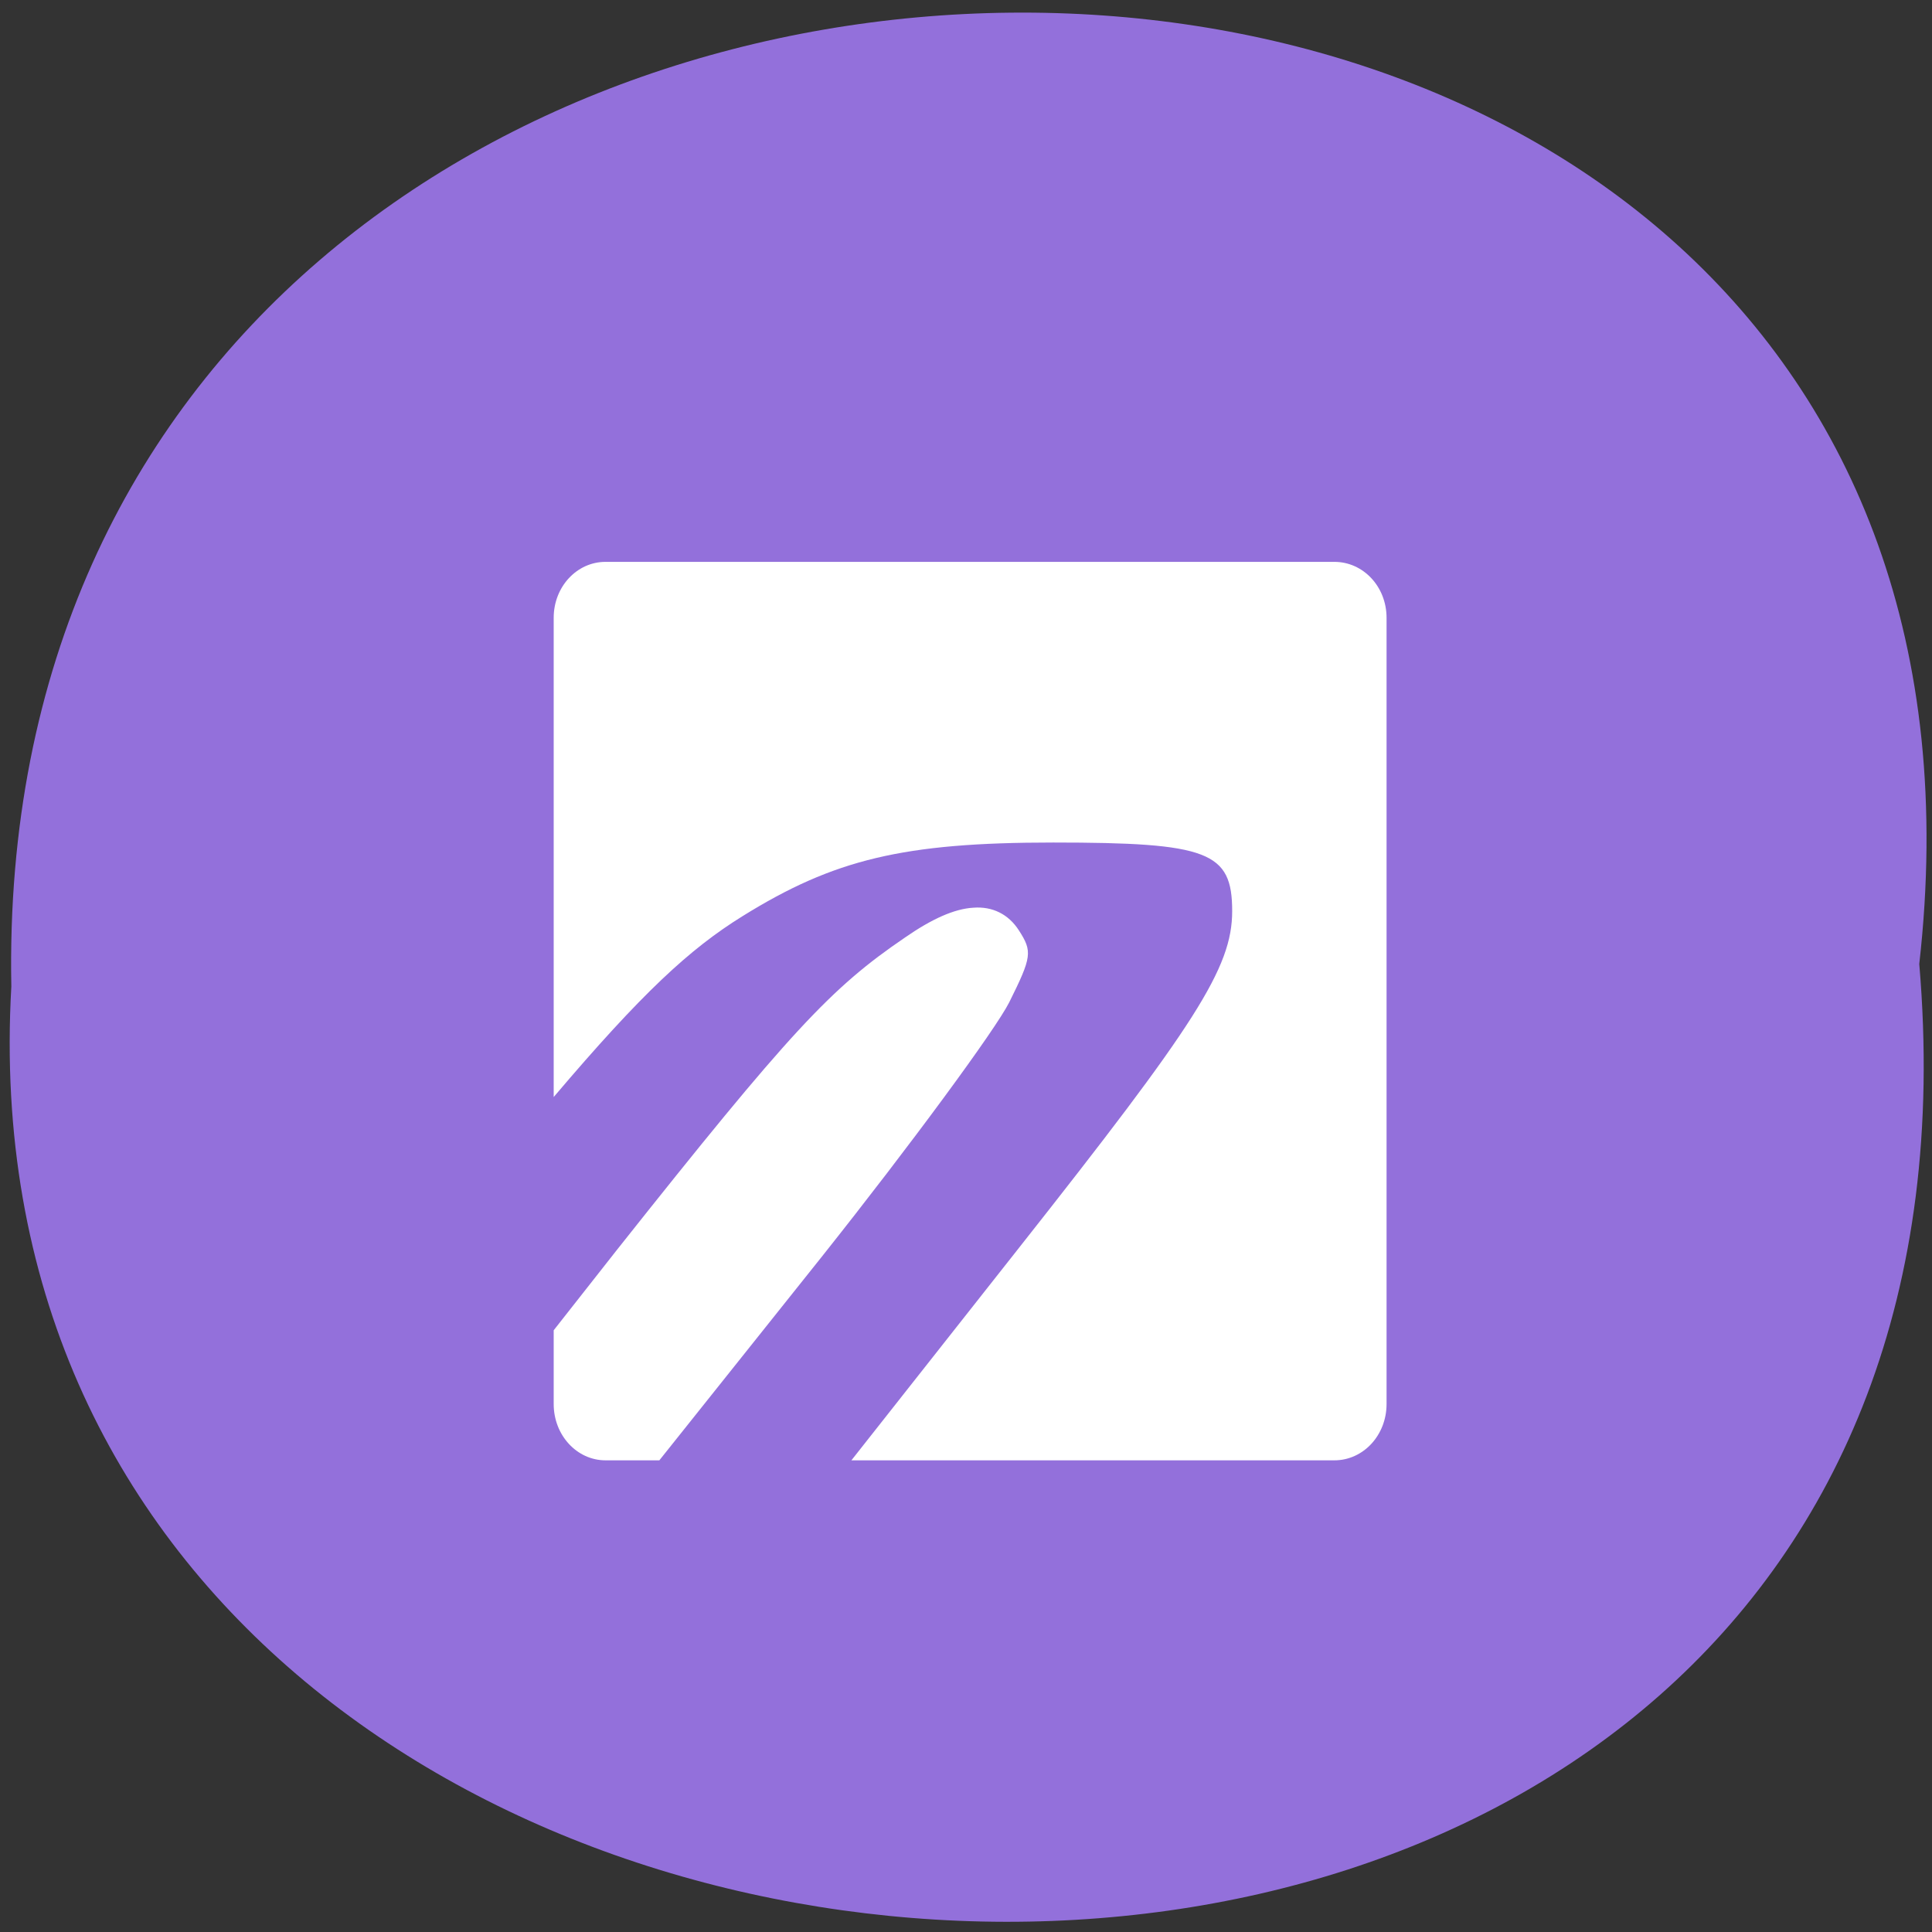 
<svg xmlns="http://www.w3.org/2000/svg" xmlns:xlink="http://www.w3.org/1999/xlink" width="22px" height="22px" viewBox="0 0 22 22" version="1.1">
<rect x="0" y="0" width="22" height="22" fill="#333333" stroke="none"/>
<g id="surface1">
<path style=" stroke:none;fill-rule:nonzero;fill:rgb(57.647%,43.922%,85.882%);fill-opacity:1;" d="M 21.855 10.977 C 23.508 -3.609 -0.152 -3.41 0.129 11.234 C -0.648 24.859 23.145 26.086 21.855 10.977 Z M 21.855 10.977 "/>
<path style=" stroke:none;fill-rule:nonzero;fill:rgb(100%,100%,100%);fill-opacity:1;" d="M 6.895 6.398 C 6.57 6.398 6.305 6.68 6.305 7.035 L 6.305 12.492 C 7.312 11.305 7.855 10.805 8.453 10.434 C 9.496 9.785 10.289 9.594 11.992 9.594 C 13.762 9.594 14.031 9.699 14.031 10.375 C 14.031 11.023 13.613 11.664 11.602 14.211 L 9.695 16.629 L 15.195 16.629 C 15.523 16.629 15.789 16.344 15.789 15.988 L 15.789 7.035 C 15.789 6.68 15.523 6.398 15.195 6.398 Z M 11.086 10.336 C 10.867 10.348 10.609 10.465 10.305 10.676 C 9.461 11.25 9 11.742 7.027 14.23 L 6.305 15.148 L 6.305 15.988 C 6.305 16.344 6.57 16.629 6.895 16.629 L 7.508 16.629 L 9.359 14.309 C 10.375 13.031 11.336 11.723 11.492 11.414 C 11.75 10.895 11.758 10.836 11.602 10.594 C 11.484 10.41 11.301 10.32 11.086 10.336 Z M 11.086 10.336 "/>
</g>
</svg>
